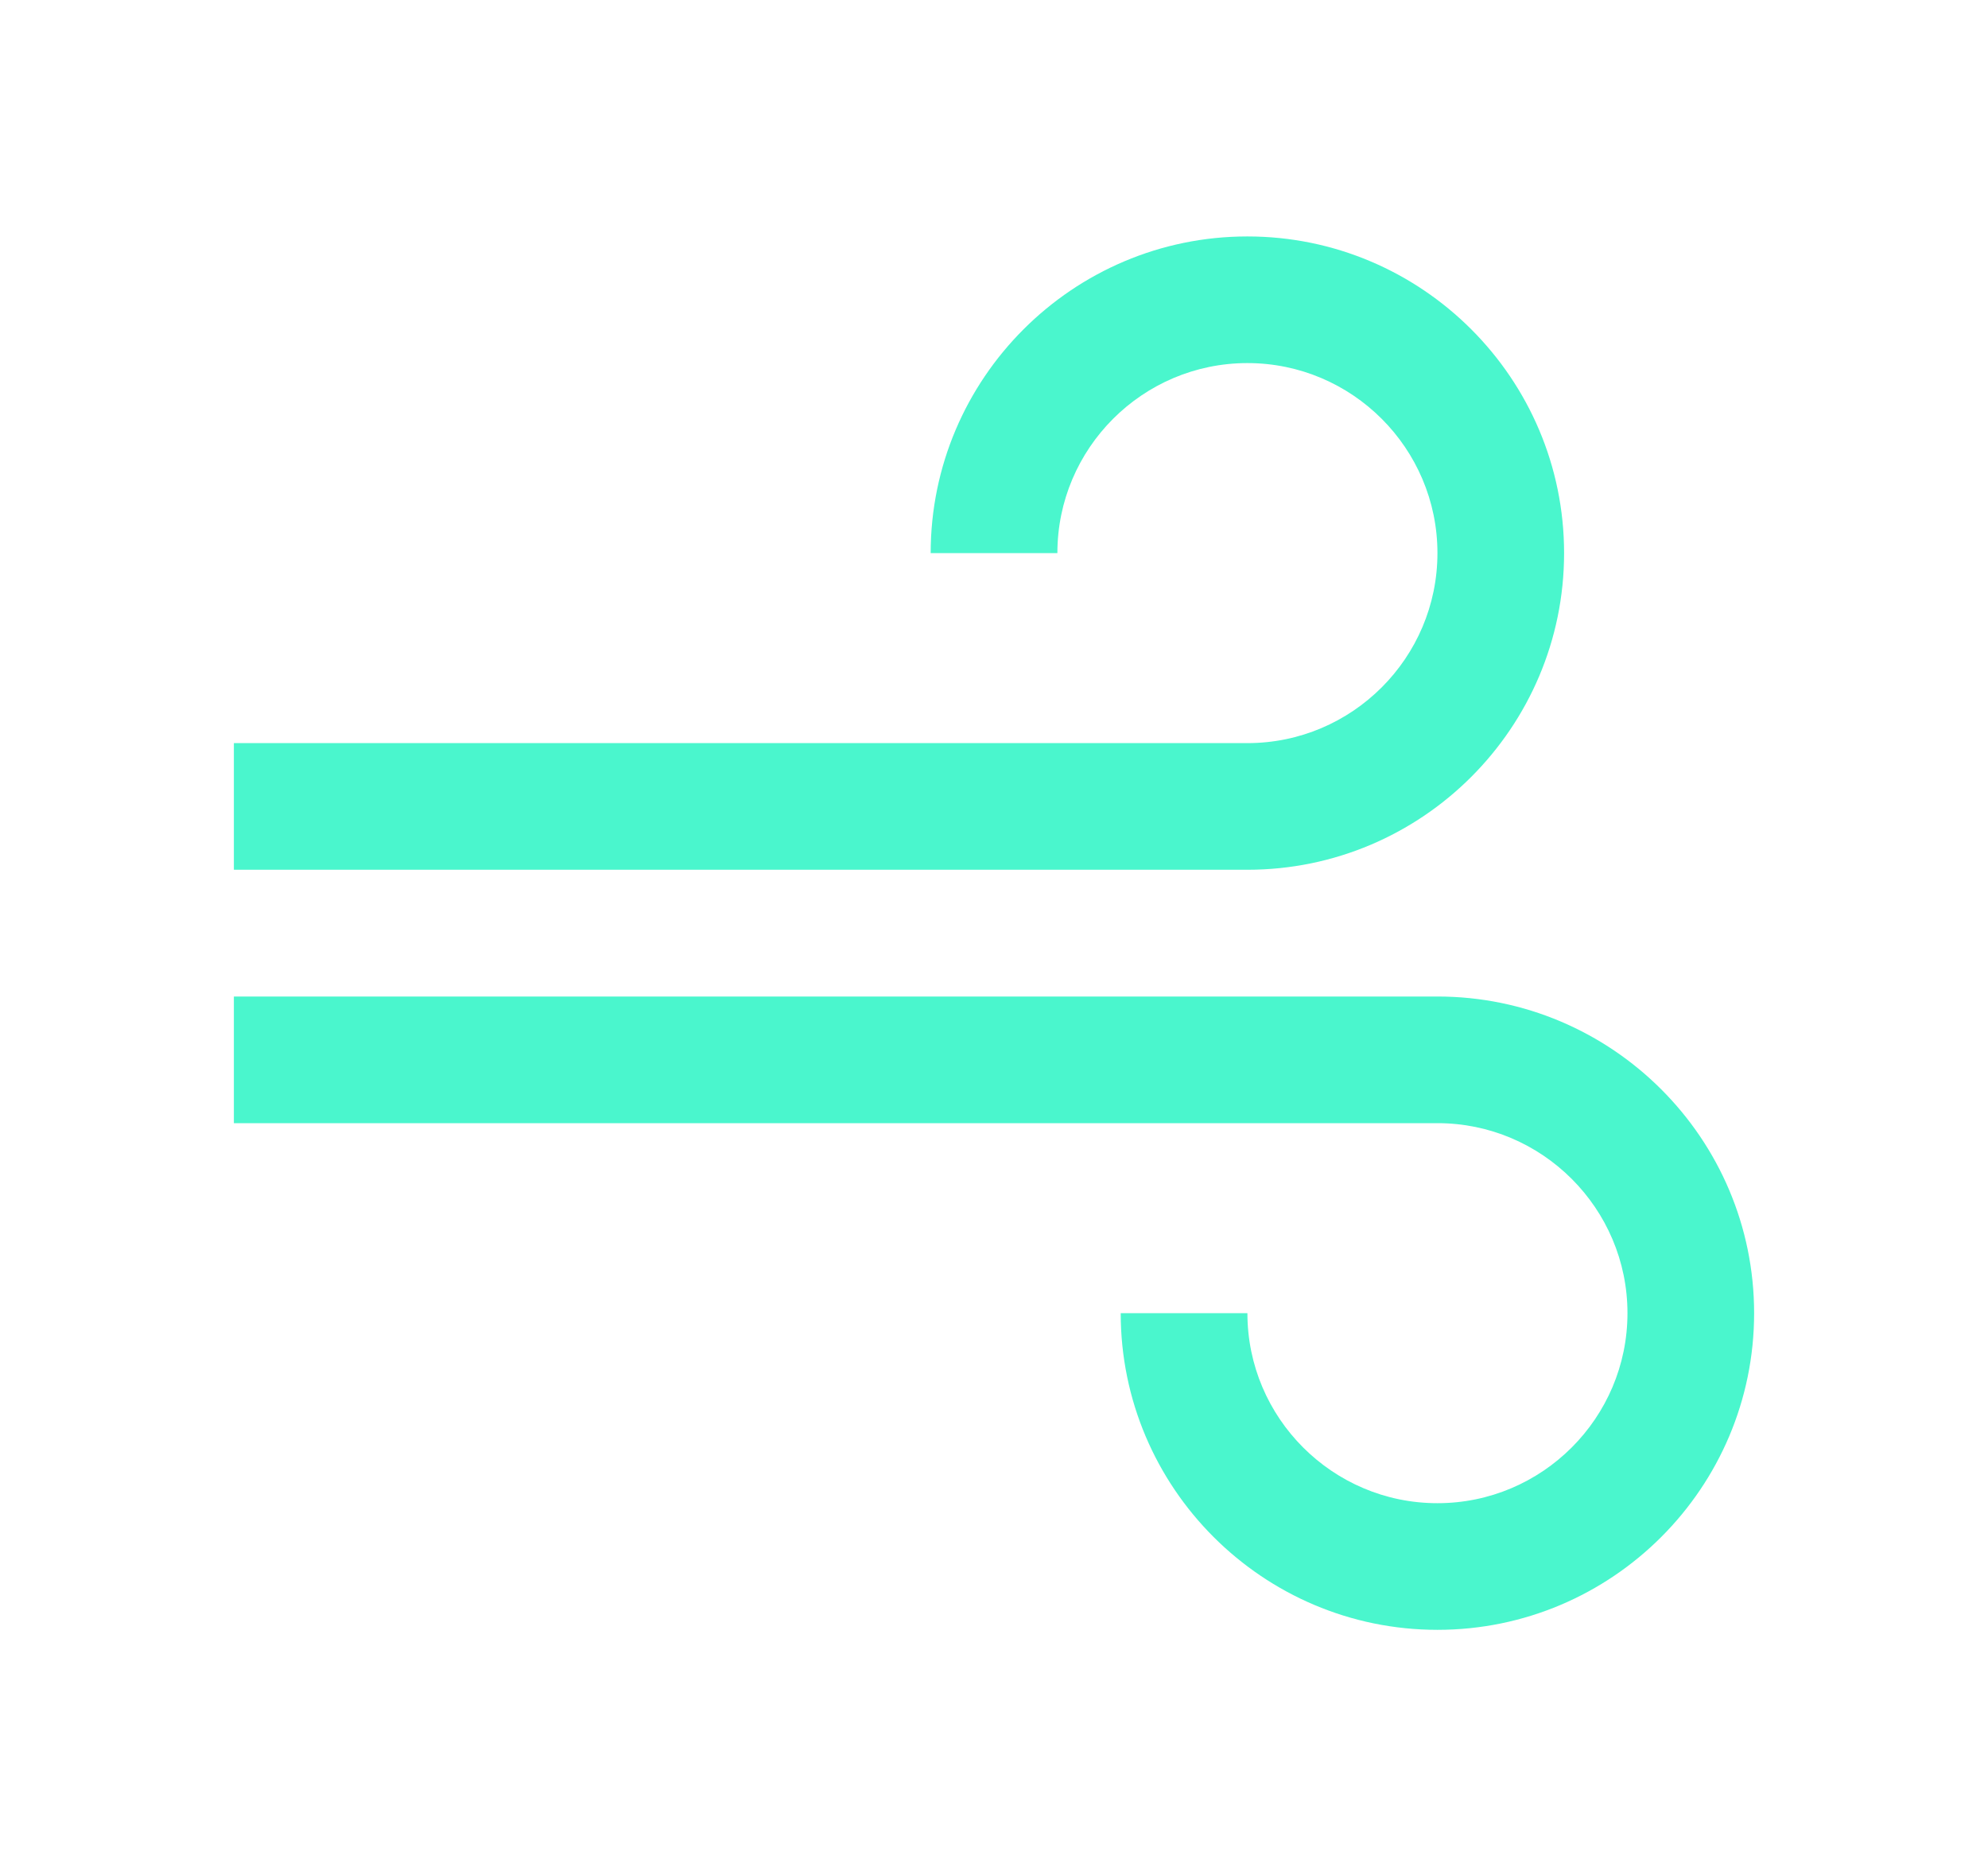 <svg width="34" height="32" viewBox="0 0 34 32" fill="none" xmlns="http://www.w3.org/2000/svg">
<g filter="url(#filter0_d_0_2800)">
<path d="M21.334 8.71H4V10.876H21.334C24.321 10.876 26.75 8.446 26.75 5.46C26.75 2.473 24.32 0.044 21.334 0.044C18.347 0.044 15.917 2.474 15.917 5.46H18.084C18.084 3.668 19.542 2.21 21.334 2.21C23.125 2.21 24.584 3.668 24.584 5.46C24.584 7.252 23.125 8.71 21.334 8.71Z" fill="#4AF6CD"/>
<path d="M24.584 13.044H4V15.21H24.584C26.375 15.21 27.834 16.669 27.834 18.46C27.834 20.252 26.375 21.71 24.584 21.71C22.792 21.71 21.334 20.252 21.334 18.46H19.167C19.167 21.447 21.598 23.876 24.584 23.876C27.571 23.876 30 21.446 30 18.46C30 15.473 27.57 13.044 24.584 13.044Z" fill="#4AF6CD"/>
</g>
<defs>
<filter id="filter0_d_0_2800" x="0" y="0.044" width="34" height="31.832" filterUnits="userSpaceOnUse" color-interpolation-filters="sRGB">
<feFlood flood-opacity="0" result="BackgroundImageFix"/>
<feColorMatrix in="SourceAlpha" type="matrix" values="0 0 0 0 0 0 0 0 0 0 0 0 0 0 0 0 0 0 127 0" result="hardAlpha"/>
<feOffset dy="4"/>
<feGaussianBlur stdDeviation="2"/>
<feComposite in2="hardAlpha" operator="out"/>
<feColorMatrix type="matrix" values="0 0 0 0 0 0 0 0 0 0 0 0 0 0 0 0 0 0 0.25 0"/>
<feBlend mode="normal" in2="BackgroundImageFix" result="effect1_dropShadow_0_2800"/>
<feBlend mode="normal" in="SourceGraphic" in2="effect1_dropShadow_0_2800" result="shape"/>
</filter>
</defs>
</svg>
